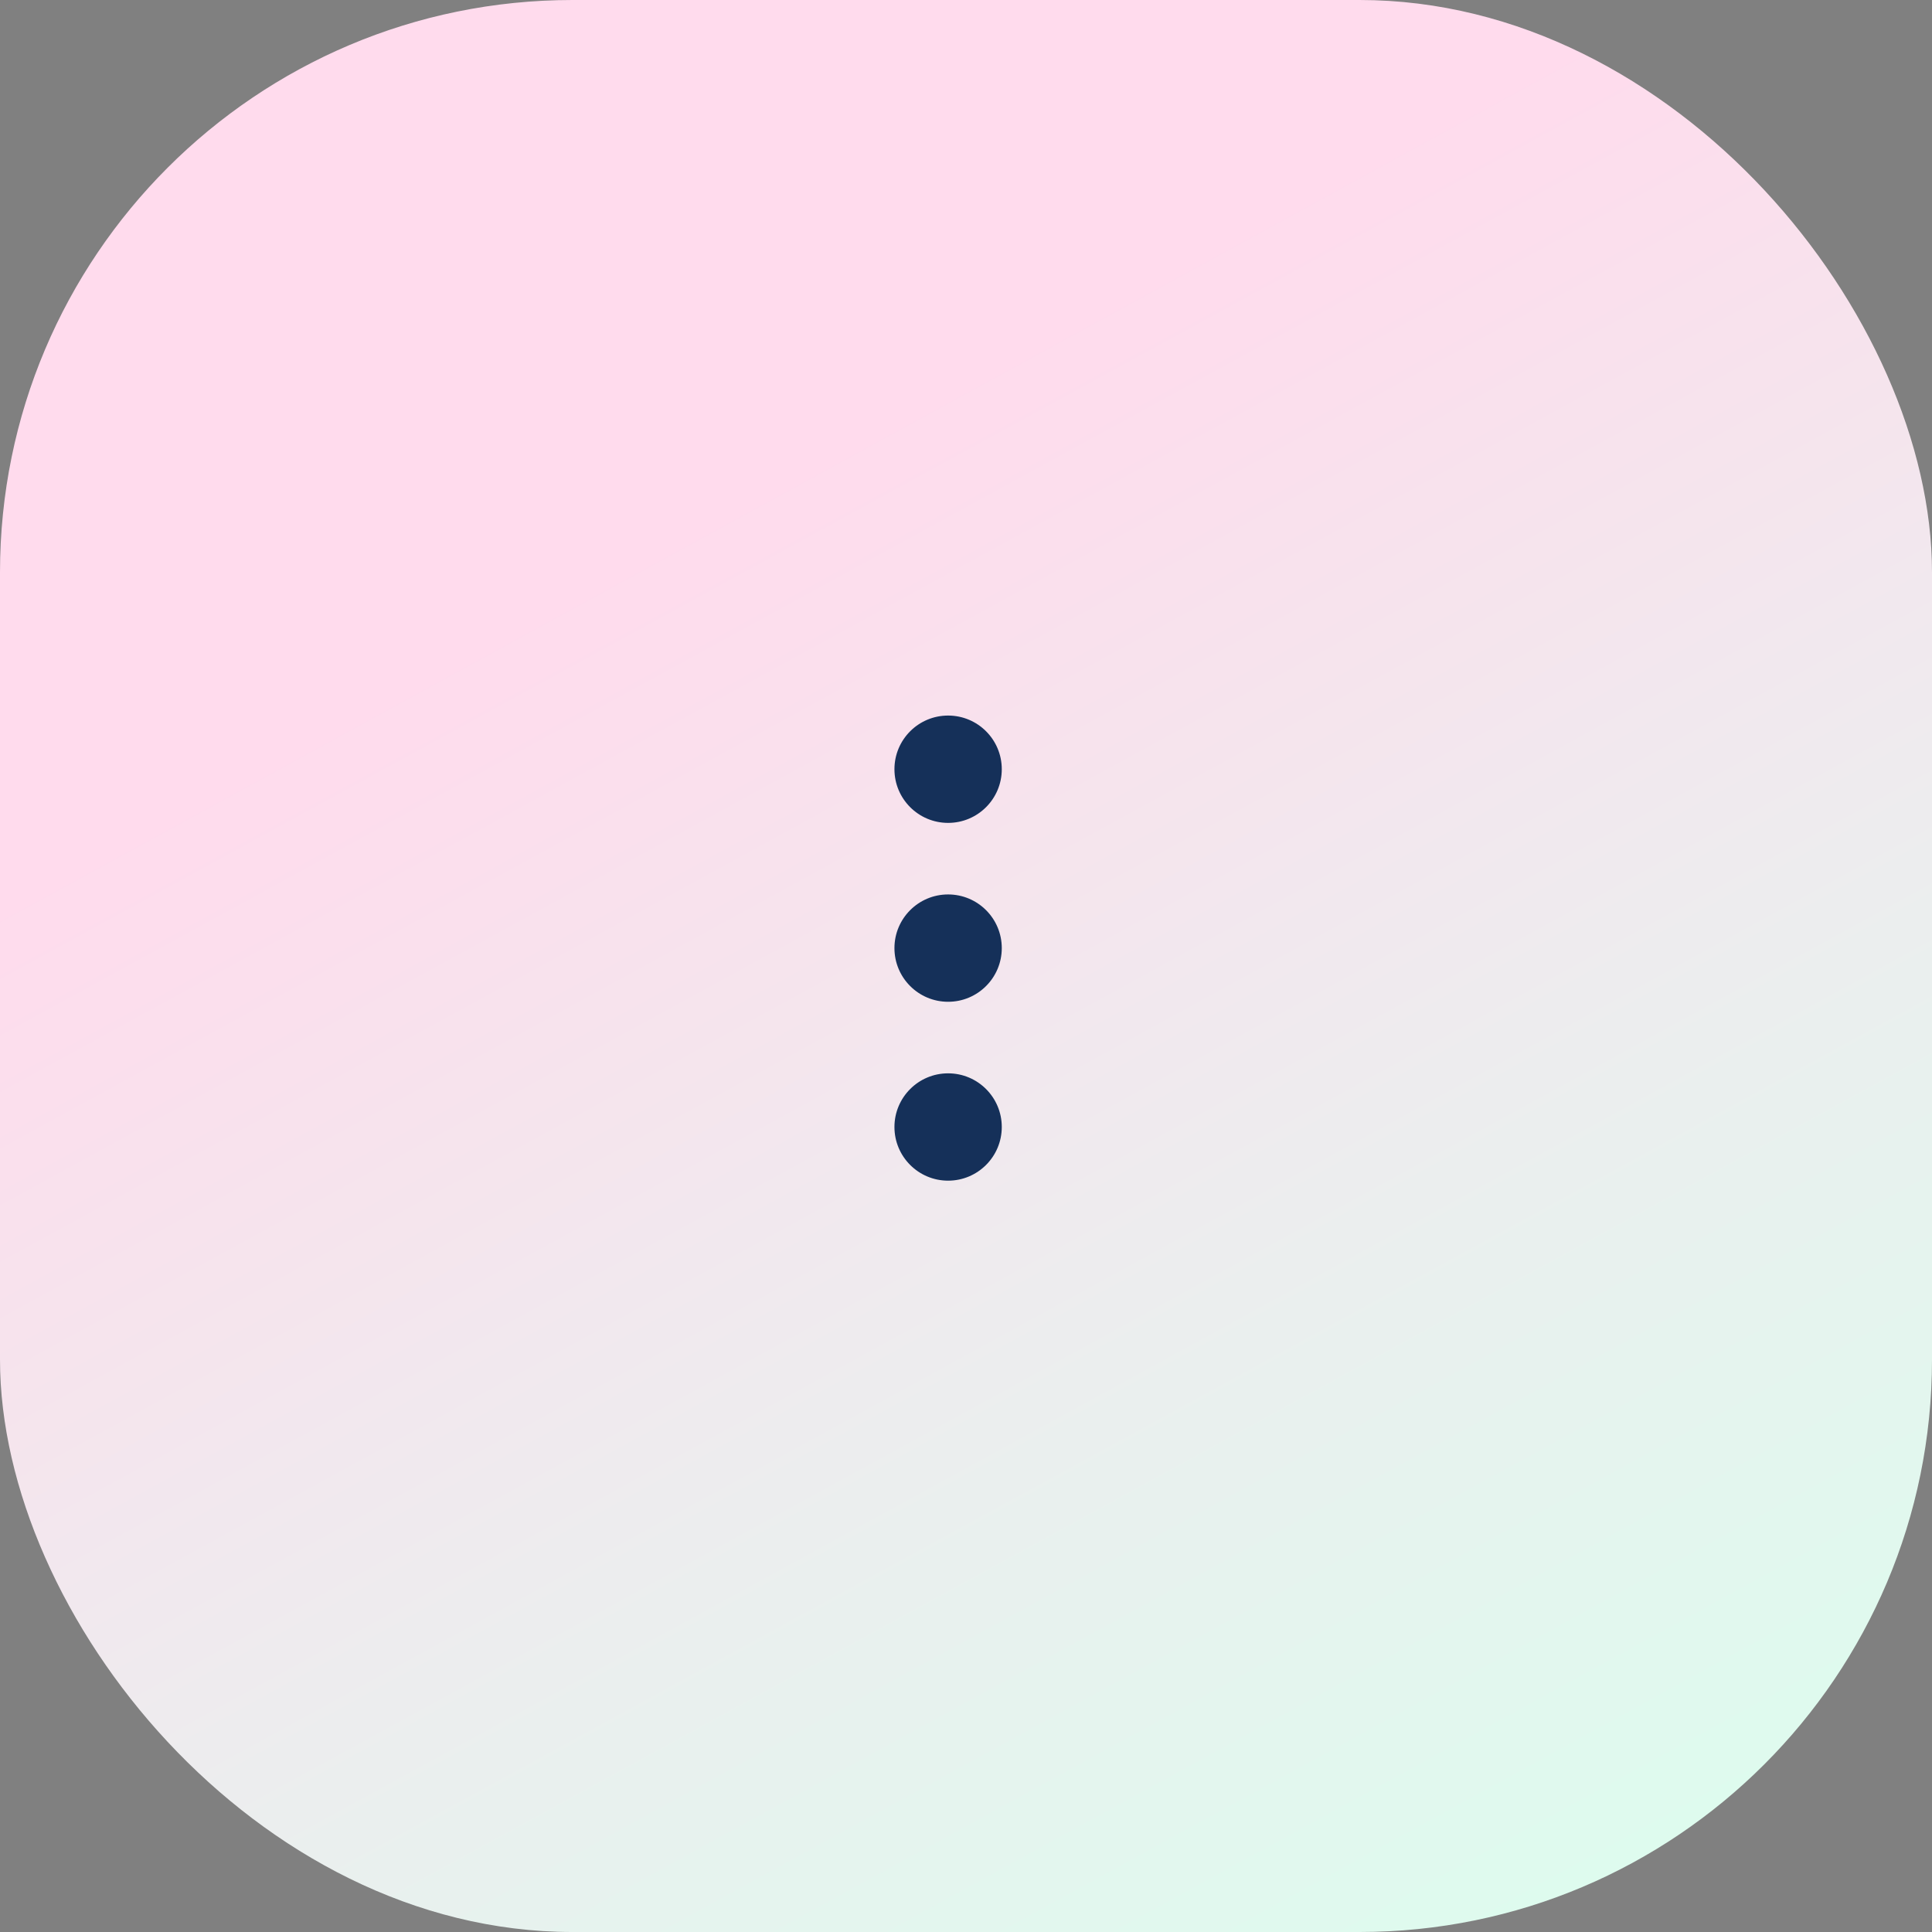 <svg width="54" height="54" viewBox="0 0 54 54" fill="none" xmlns="http://www.w3.org/2000/svg">
<rect x="0" y="0" width="54" height="54" fill="#808080" stroke="none"/>
<rect width="54" height="54" rx="16" fill="url(#paint0_linear)"/>
<circle cx="26.5" cy="21.5" r="1.5" fill="#153059"/>
<circle cx="26.5" cy="26.5" r="1.5" fill="#153059"/>
<circle cx="26.5" cy="31.5" r="1.5" fill="#153059"/>
<defs>
<linearGradient id="paint0_linear" x1="39.85" y1="59.364" x2="16.199" y2="16.133" gradientUnits="userSpaceOnUse">
<stop offset="0.011" stop-color="#DCFDEE"/>
<stop offset="0.381" stop-color="#E8F1EE"/>
<stop offset="1" stop-color="#FFDBED"/>
</linearGradient>
</defs>
</svg>
